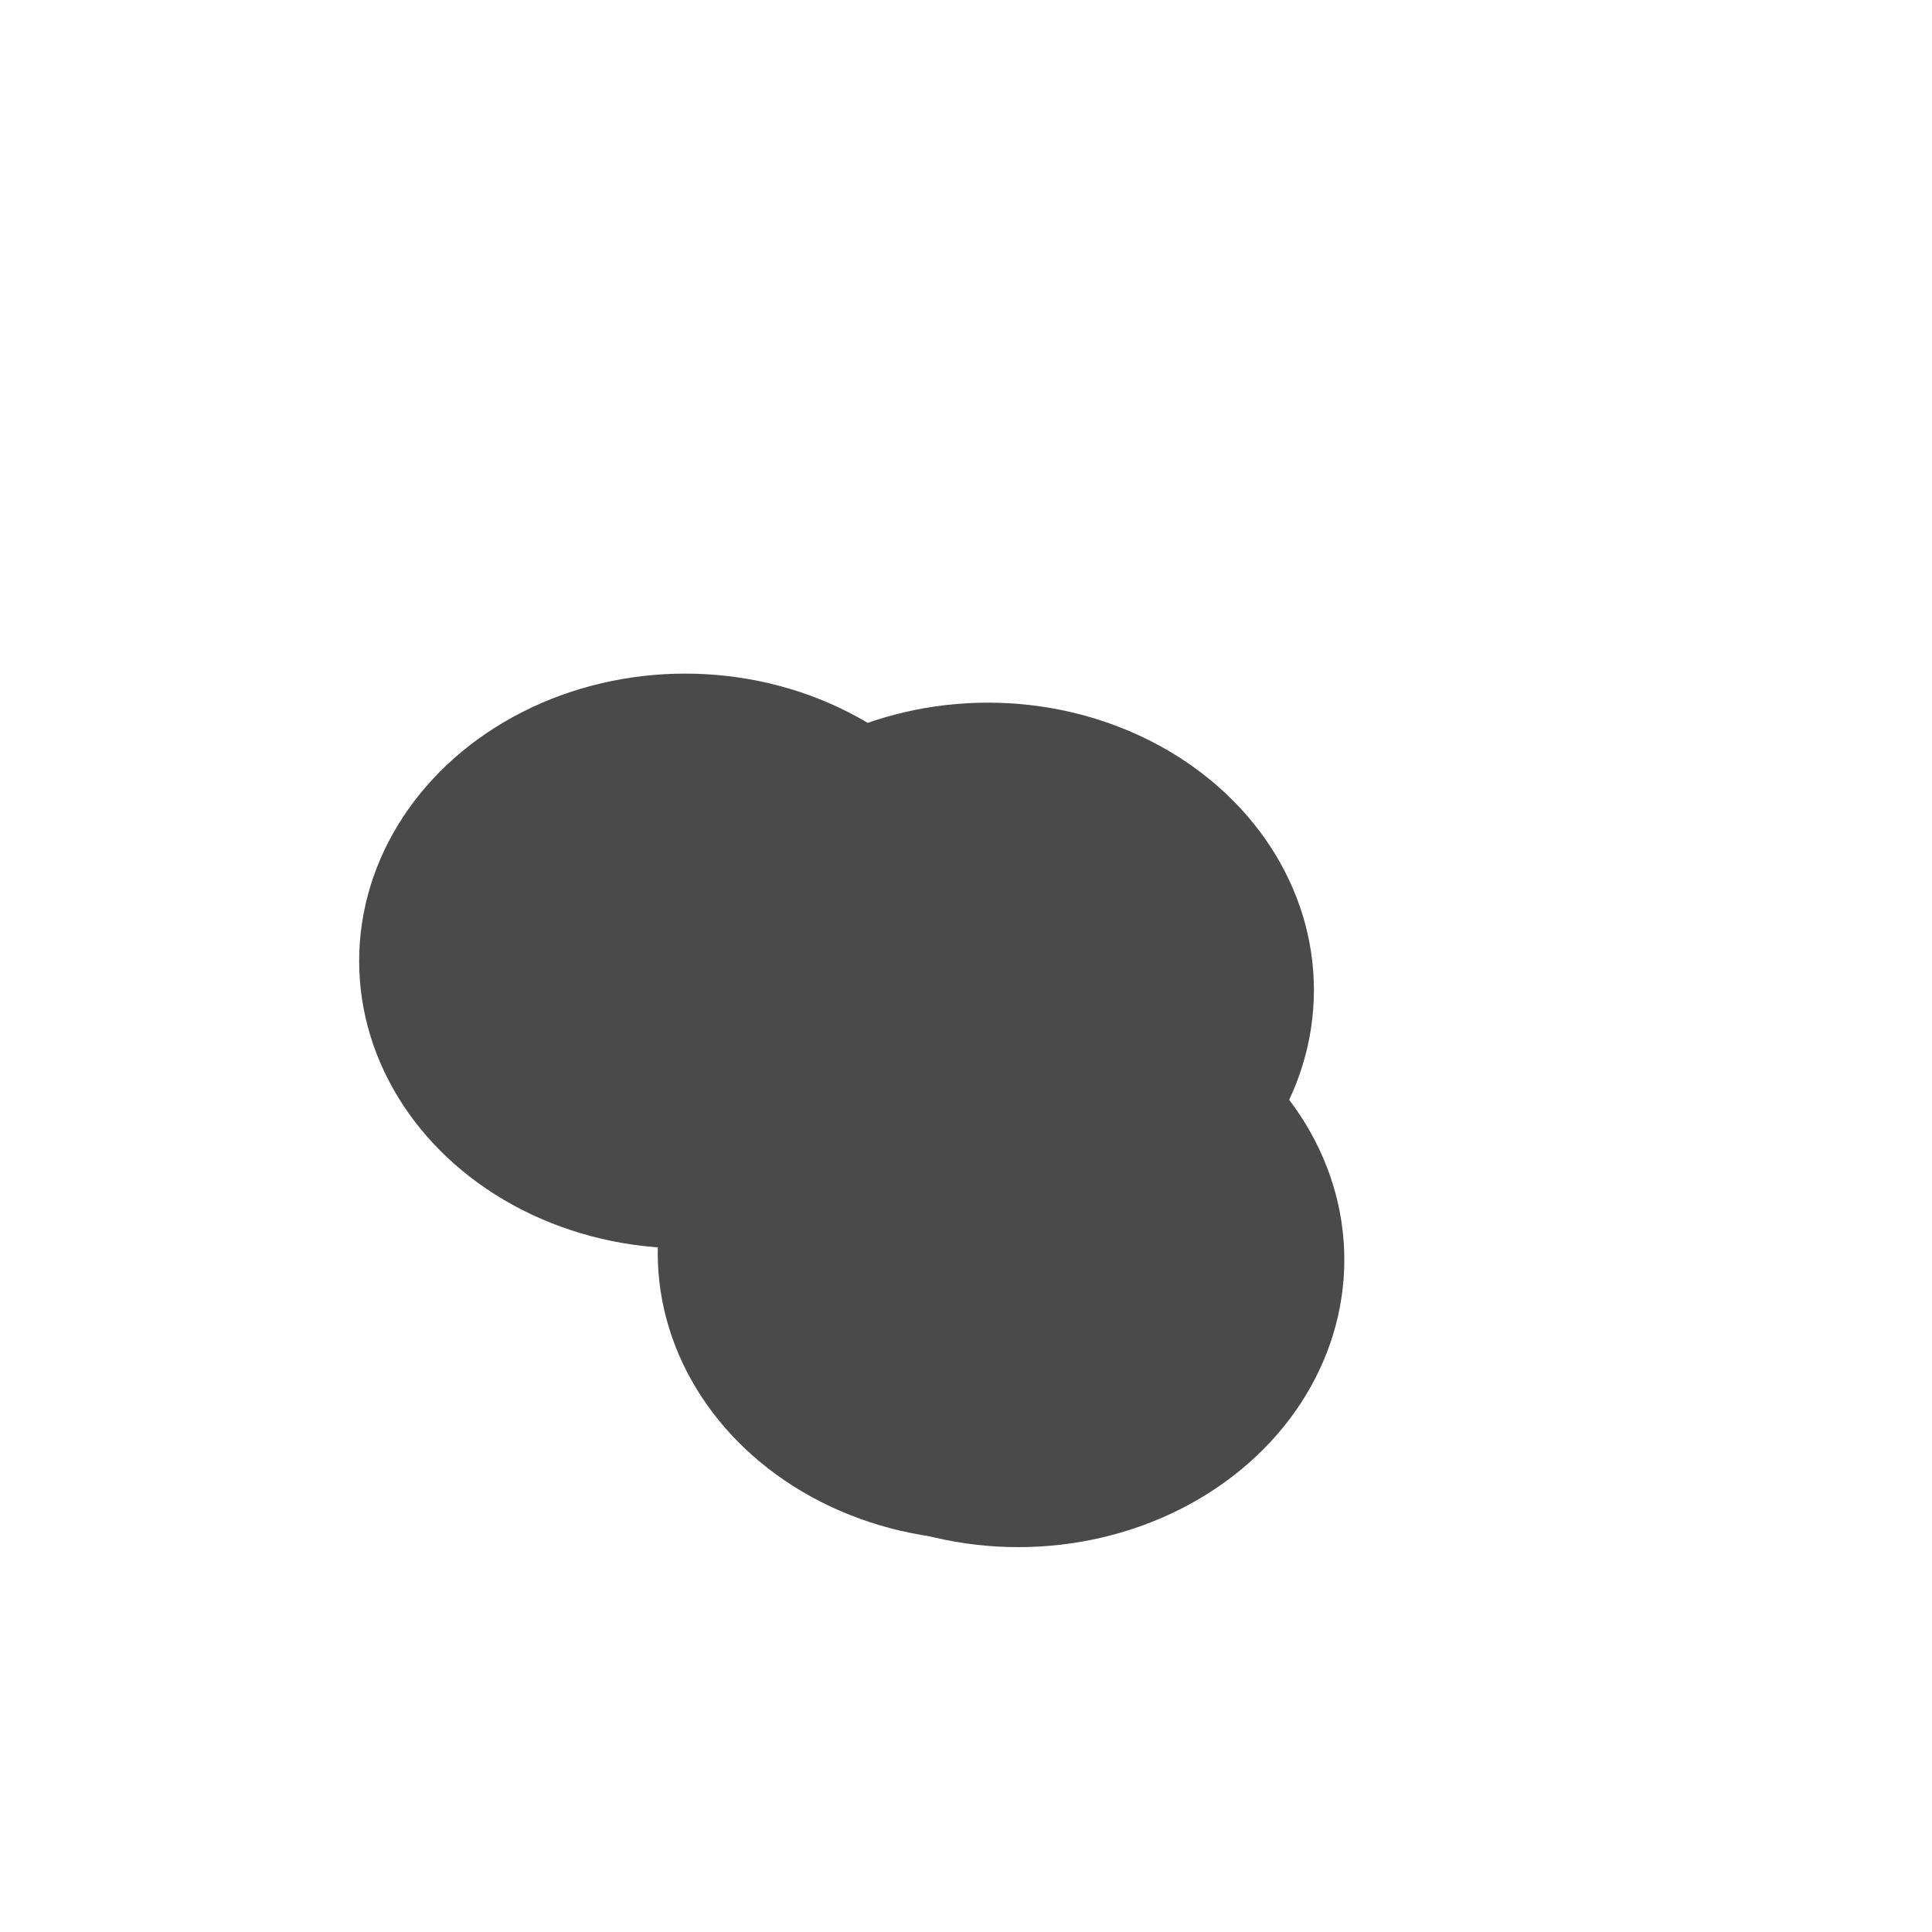 <svg xmlns="http://www.w3.org/2000/svg" version="1.1" xmlns:xlink="http://www.w3.org/1999/xlink" xmlns:svgjs="http://svgjs.dev/svgjs" viewBox="0 0 800 800" opacity="0.71"><defs><filter id="bbblurry-filter" x="-100%" y="-100%" width="400%" height="400%" filterUnits="objectBoundingBox" primitiveUnits="userSpaceOnUse" color-interpolation-filters="sRGB">
	<feGaussianBlur stdDeviation="80" x="0%" y="0%" width="100%" height="100%" in="SourceGraphic" edgeMode="none" result="blur"></feGaussianBlur></filter></defs><g filter="url(#bbblurry-filter)"><ellipse rx="135" ry="119" cx="421.655" cy="521.639" fill="hsla(23, 93%, 48%, 1.00)"></ellipse><ellipse rx="135" ry="119" cx="283.718" cy="397.929" fill="hsla(320, 93%, 46%, 1.00)"></ellipse><ellipse rx="135" ry="119" cx="409.066" cy="409.955" fill="hsla(185, 90%, 41%, 1.00)"></ellipse><ellipse rx="135" ry="119" cx="407.349" cy="518.794" fill="hsla(97, 83%, 34%, 1.00)"></ellipse></g></svg>
